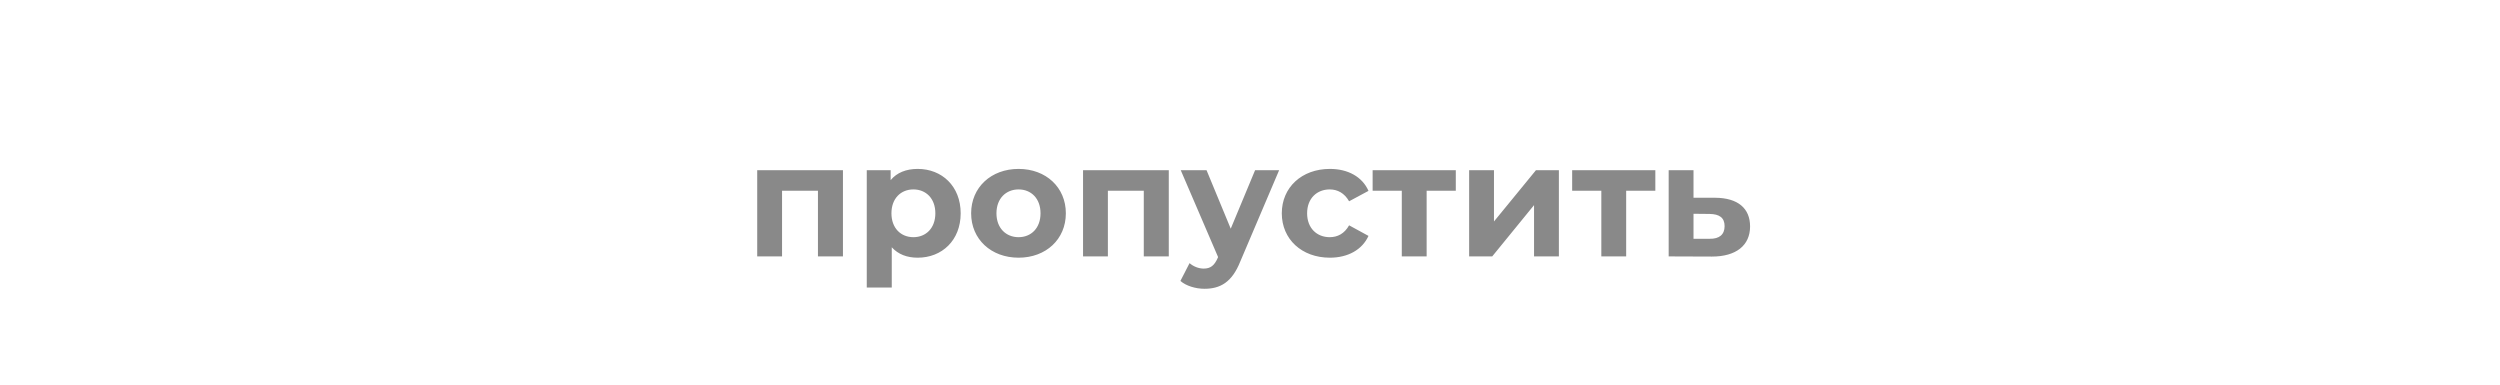 <svg width="156" height="24" viewBox="0 0 156 24" fill="none" xmlns="http://www.w3.org/2000/svg">
<path d="M47.25 10.62V16H48.8V11.9H51.04V16H52.6V10.62H47.25ZM57.266 10.54C56.546 10.54 55.966 10.77 55.576 11.24V10.62H54.086V17.94H55.646V15.43C56.046 15.87 56.596 16.08 57.266 16.08C58.776 16.08 59.946 15 59.946 13.31C59.946 11.62 58.776 10.54 57.266 10.54ZM56.996 14.8C56.216 14.8 55.626 14.24 55.626 13.31C55.626 12.38 56.216 11.82 56.996 11.82C57.776 11.82 58.366 12.38 58.366 13.31C58.366 14.24 57.776 14.8 56.996 14.8ZM63.559 16.08C65.269 16.08 66.509 14.93 66.509 13.31C66.509 11.69 65.269 10.54 63.559 10.54C61.849 10.54 60.599 11.69 60.599 13.31C60.599 14.93 61.849 16.08 63.559 16.08ZM63.559 14.8C62.779 14.8 62.179 14.24 62.179 13.31C62.179 12.38 62.779 11.82 63.559 11.82C64.339 11.82 64.929 12.38 64.929 13.31C64.929 14.24 64.339 14.8 63.559 14.8ZM67.582 10.62V16H69.132V11.9H71.372V16H72.932V10.62H67.582ZM78.318 10.62L76.798 14.27L75.288 10.62H73.678L76.008 16.04L75.988 16.09C75.778 16.57 75.538 16.76 75.108 16.76C74.798 16.76 74.468 16.63 74.228 16.42L73.658 17.53C74.008 17.84 74.608 18.02 75.158 18.02C76.128 18.02 76.868 17.63 77.388 16.33L79.818 10.62H78.318ZM82.984 16.08C84.114 16.08 85.004 15.58 85.394 14.72L84.184 14.06C83.894 14.58 83.464 14.8 82.974 14.8C82.184 14.8 81.564 14.25 81.564 13.31C81.564 12.37 82.184 11.82 82.974 11.82C83.464 11.82 83.894 12.05 84.184 12.56L85.394 11.91C85.004 11.03 84.114 10.54 82.984 10.54C81.234 10.54 79.984 11.69 79.984 13.31C79.984 14.93 81.234 16.08 82.984 16.08ZM90.842 10.62H85.652V11.9H87.472V16H89.022V11.9H90.842V10.62ZM91.674 16H93.114L95.724 12.8V16H97.274V10.62H95.844L93.224 13.82V10.62H91.674V16ZM103.293 10.62H98.103V11.9H99.923V16H101.473V11.9H103.293V10.62ZM107.035 12.34H105.675V10.62H104.125V16L106.825 16.01C108.325 16.01 109.205 15.32 109.205 14.13C109.205 13 108.445 12.35 107.035 12.34ZM106.685 14.9H105.675V13.34L106.685 13.35C107.285 13.36 107.615 13.58 107.615 14.11C107.615 14.64 107.285 14.91 106.685 14.9Z" fill="#898989"/>
</svg>

